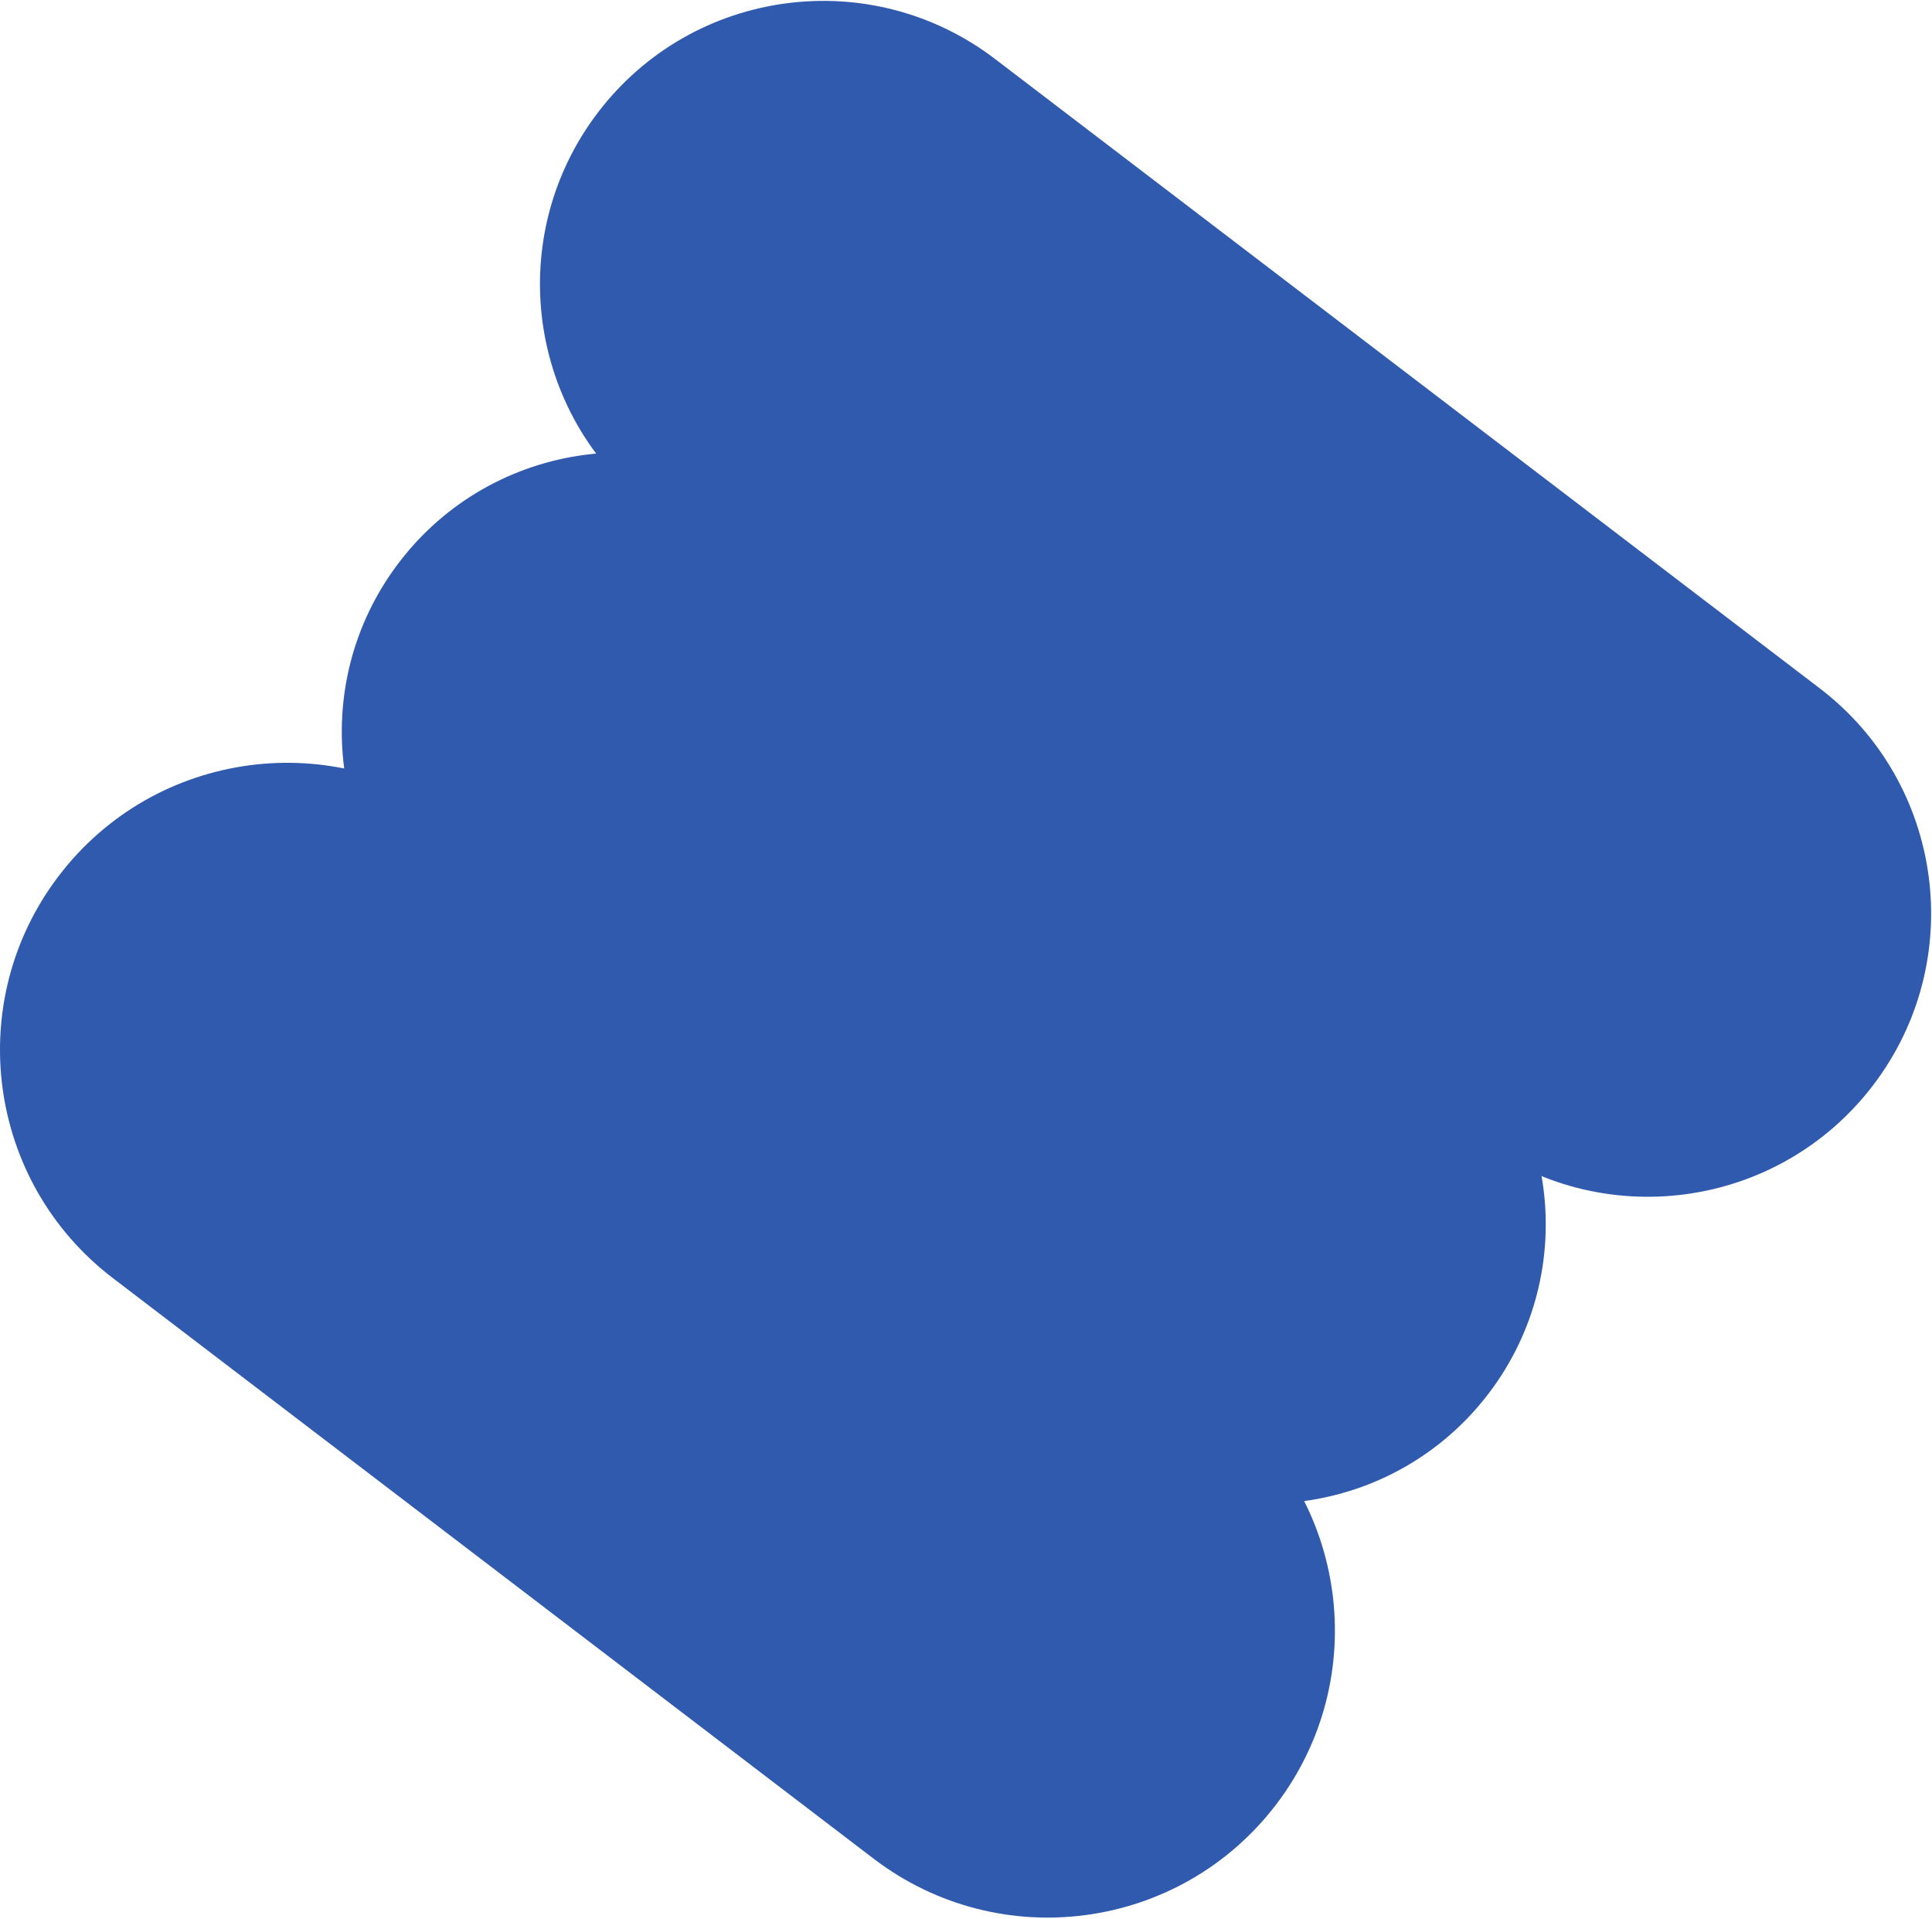 <svg width="451" height="448" viewBox="0 0 451 448" fill="none" xmlns="http://www.w3.org/2000/svg">
<path d="M139.609 26.22C161.762 -2.81 203.255 -8.385 232.285 13.768L424.784 160.663C453.814 182.815 459.39 224.307 437.237 253.338C415.084 282.368 373.591 287.944 344.561 265.791L152.062 118.896C123.032 96.743 117.457 55.251 139.609 26.22Z" fill="#2F5AAE"/>
<path d="M93.163 131.272C115.017 102.635 155.949 97.134 184.586 118.988L335.176 233.902C363.814 255.756 369.314 296.687 347.461 325.325C325.607 353.963 284.675 359.463 256.037 337.61L105.448 222.695C76.81 200.843 71.31 159.91 93.163 131.272Z" fill="#2F5AAE"/>
<path d="M13.743 204.418C36.195 174.996 78.248 169.345 107.671 191.798L285.253 327.309C314.676 349.761 320.326 391.815 297.874 421.238C275.422 450.66 233.368 456.311 203.946 433.859L26.364 298.346C-3.059 275.894 -8.709 233.841 13.743 204.418Z" fill="#2F5AAE"/>
</svg>
